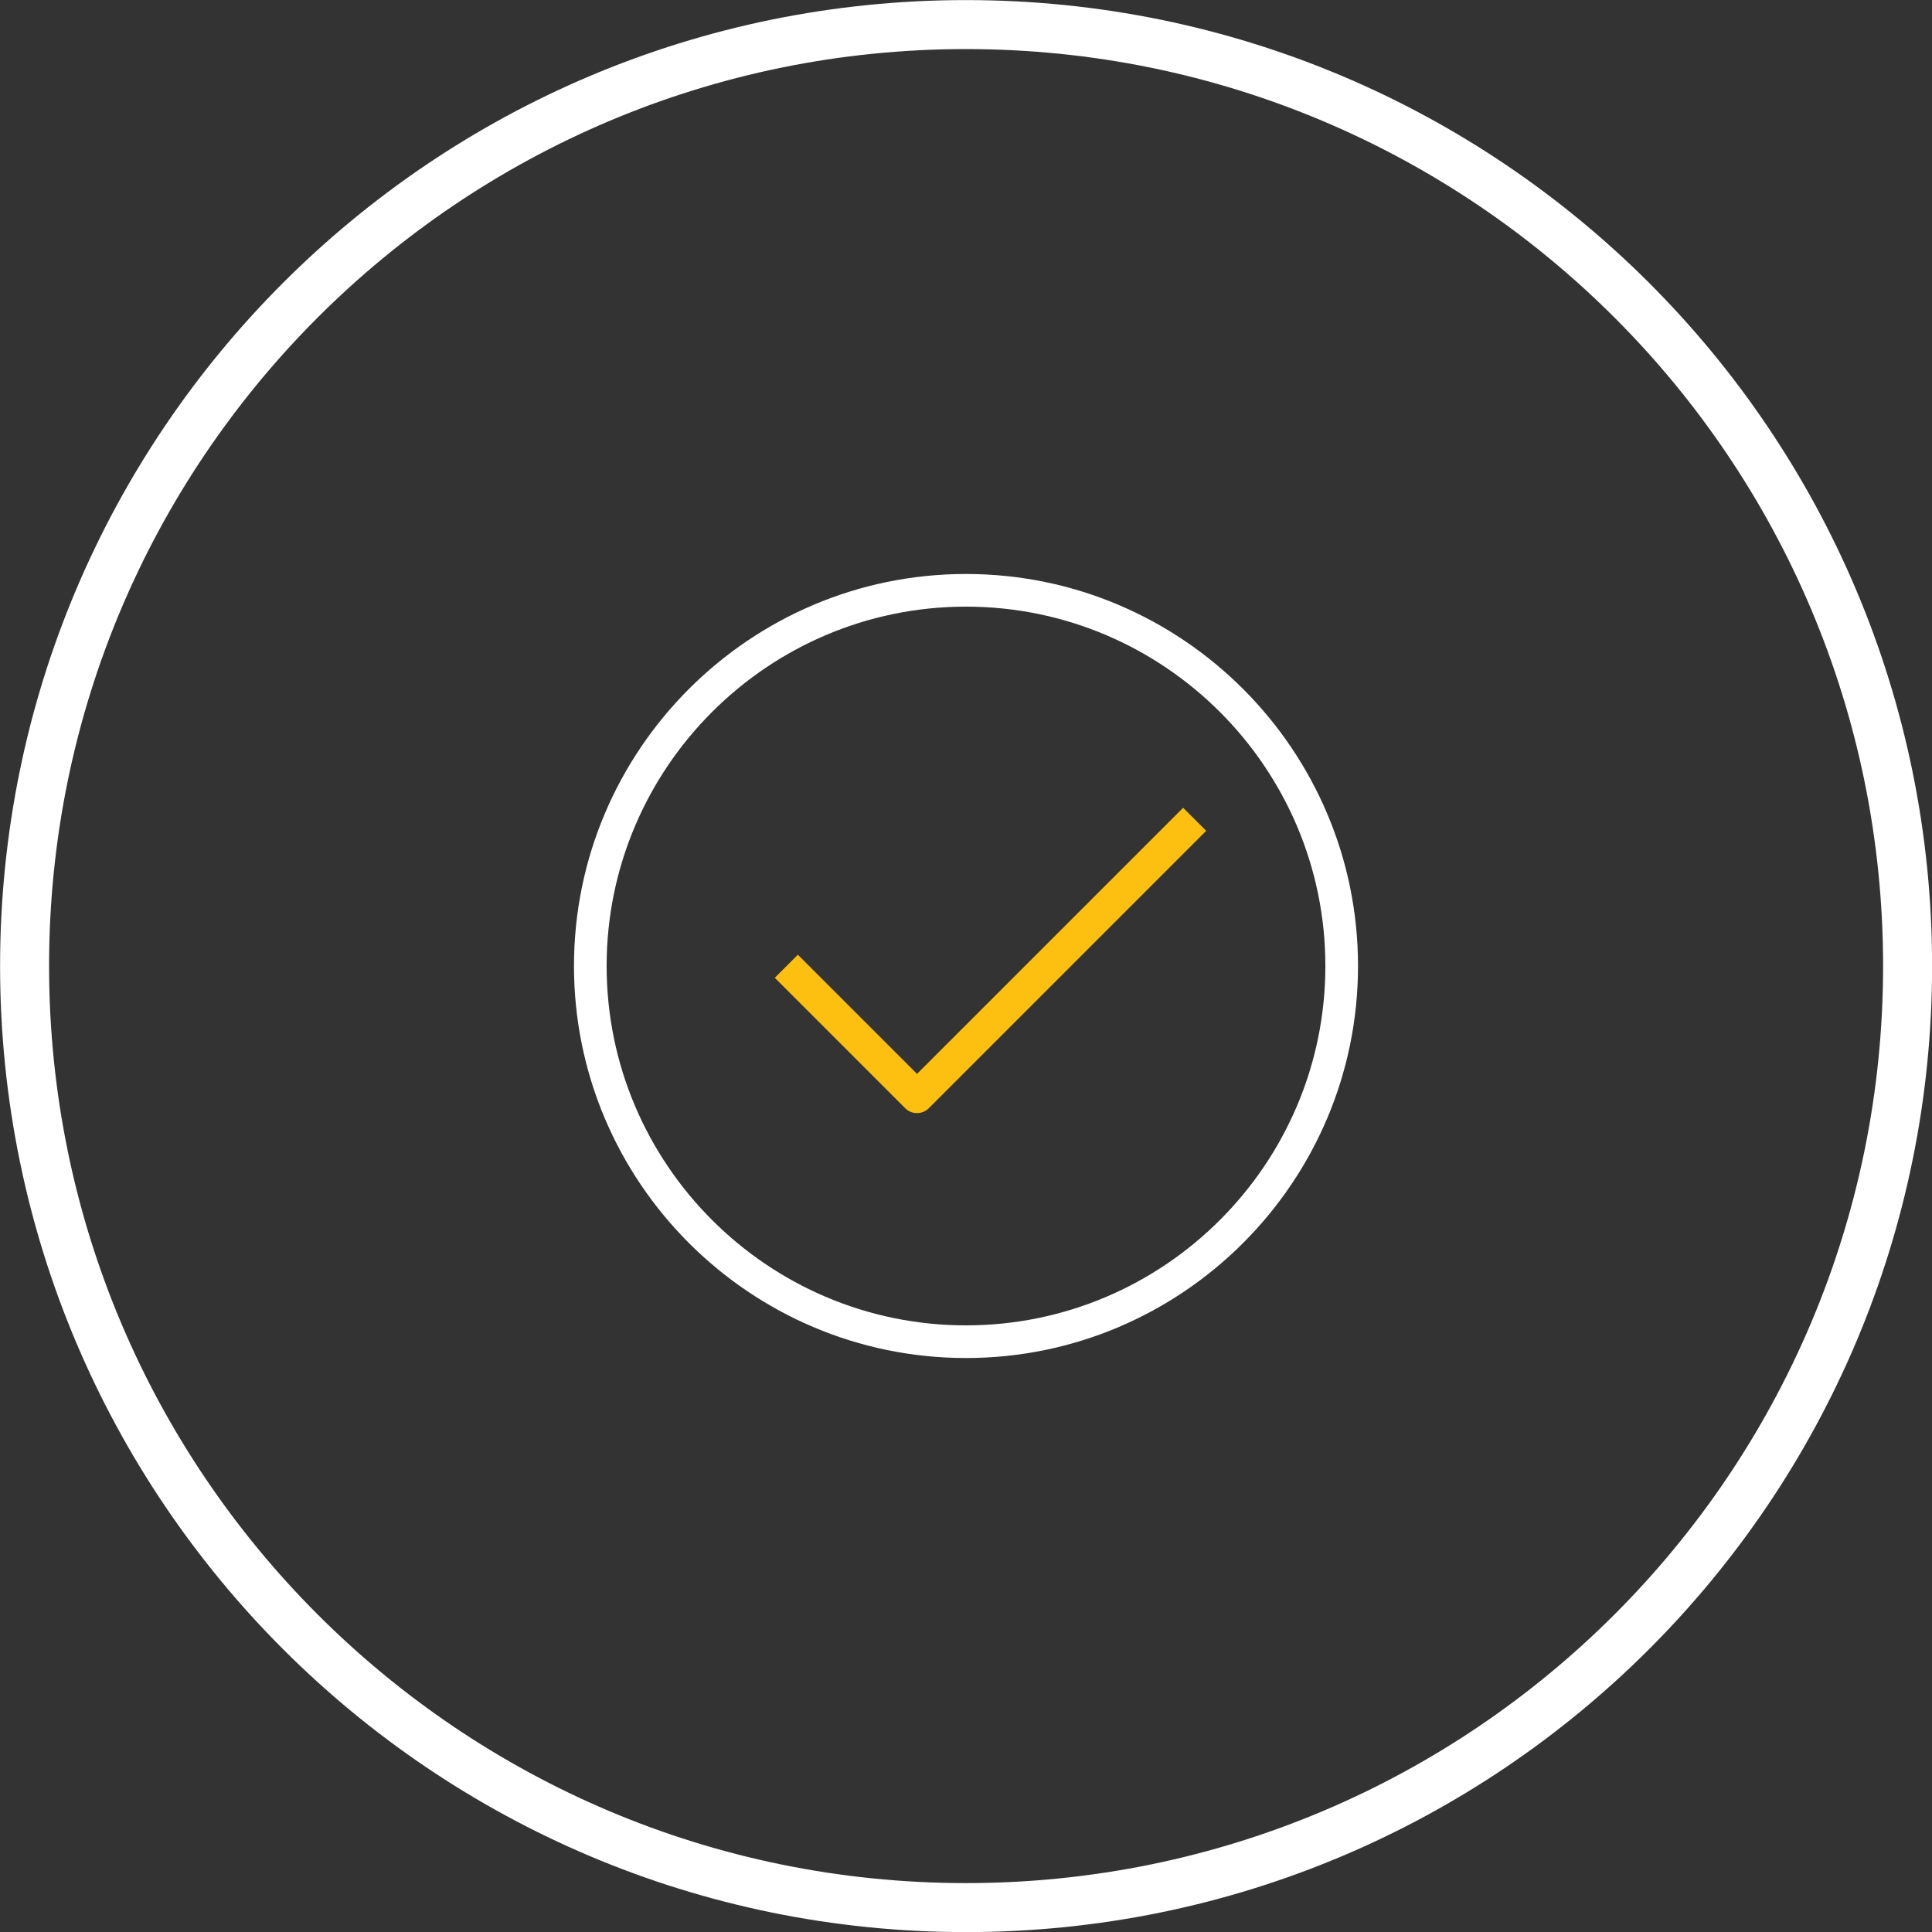 <?xml version="1.0" encoding="utf-8"?>
<!-- Generator: Adobe Illustrator 23.0.2, SVG Export Plug-In . SVG Version: 6.00 Build 0)  -->
<svg version="1.1" id="Layer_1" xmlns="http://www.w3.org/2000/svg" xmlns:xlink="http://www.w3.org/1999/xlink" x="0px" y="0px"
	 viewBox="0 0 114.78 114.78" style="enable-background:new 0 0 114.78 114.78;" xml:space="preserve">
<rect x="0" y="0" width="114.78" height="114.78" fill="#333333" stroke="none"/>
<style type="text/css">
	.st0{clip-path:url(#SVGID_2_);fill:none;stroke:#FFFFFF;stroke-width:2.911;}
	.st1{clip-path:url(#SVGID_2_);fill:#FFFFFF;}
	.st2{clip-path:url(#SVGID_2_);fill:#FEC010;}
</style>
<g>
	<defs>
		<rect id="SVGID_1_" width="114.78" height="114.78"/>
	</defs>
	<clipPath id="SVGID_2_">
		<use xlink:href="#SVGID_1_"  style="overflow:visible;"/>
	</clipPath>
	<path class="st0" d="M57.39,113.33c30.89,0,55.94-25.04,55.94-55.94S88.29,1.46,57.39,1.46S1.46,26.5,1.46,57.39
		S26.5,113.33,57.39,113.33z"/>
	<path class="st1" d="M57.39,36.04c-11.77,0-21.35,9.58-21.35,21.35c0,11.77,9.58,21.35,21.35,21.35s21.35-9.58,21.35-21.35
		C78.74,45.62,69.16,36.04,57.39,36.04 M57.39,80.68c-12.84,0-23.29-10.45-23.29-23.29c0-12.84,10.45-23.29,23.29-23.29
		s23.29,10.45,23.29,23.29C80.68,70.23,70.23,80.68,57.39,80.68"/>
	<path class="st2" d="M54.48,66.13c-0.25,0-0.5-0.09-0.69-0.28l-7.76-7.76l1.37-1.37l7.08,7.08l15.81-15.81l1.37,1.37l-16.5,16.5
		C54.98,66.03,54.73,66.13,54.48,66.13"/>
</g>
</svg>
